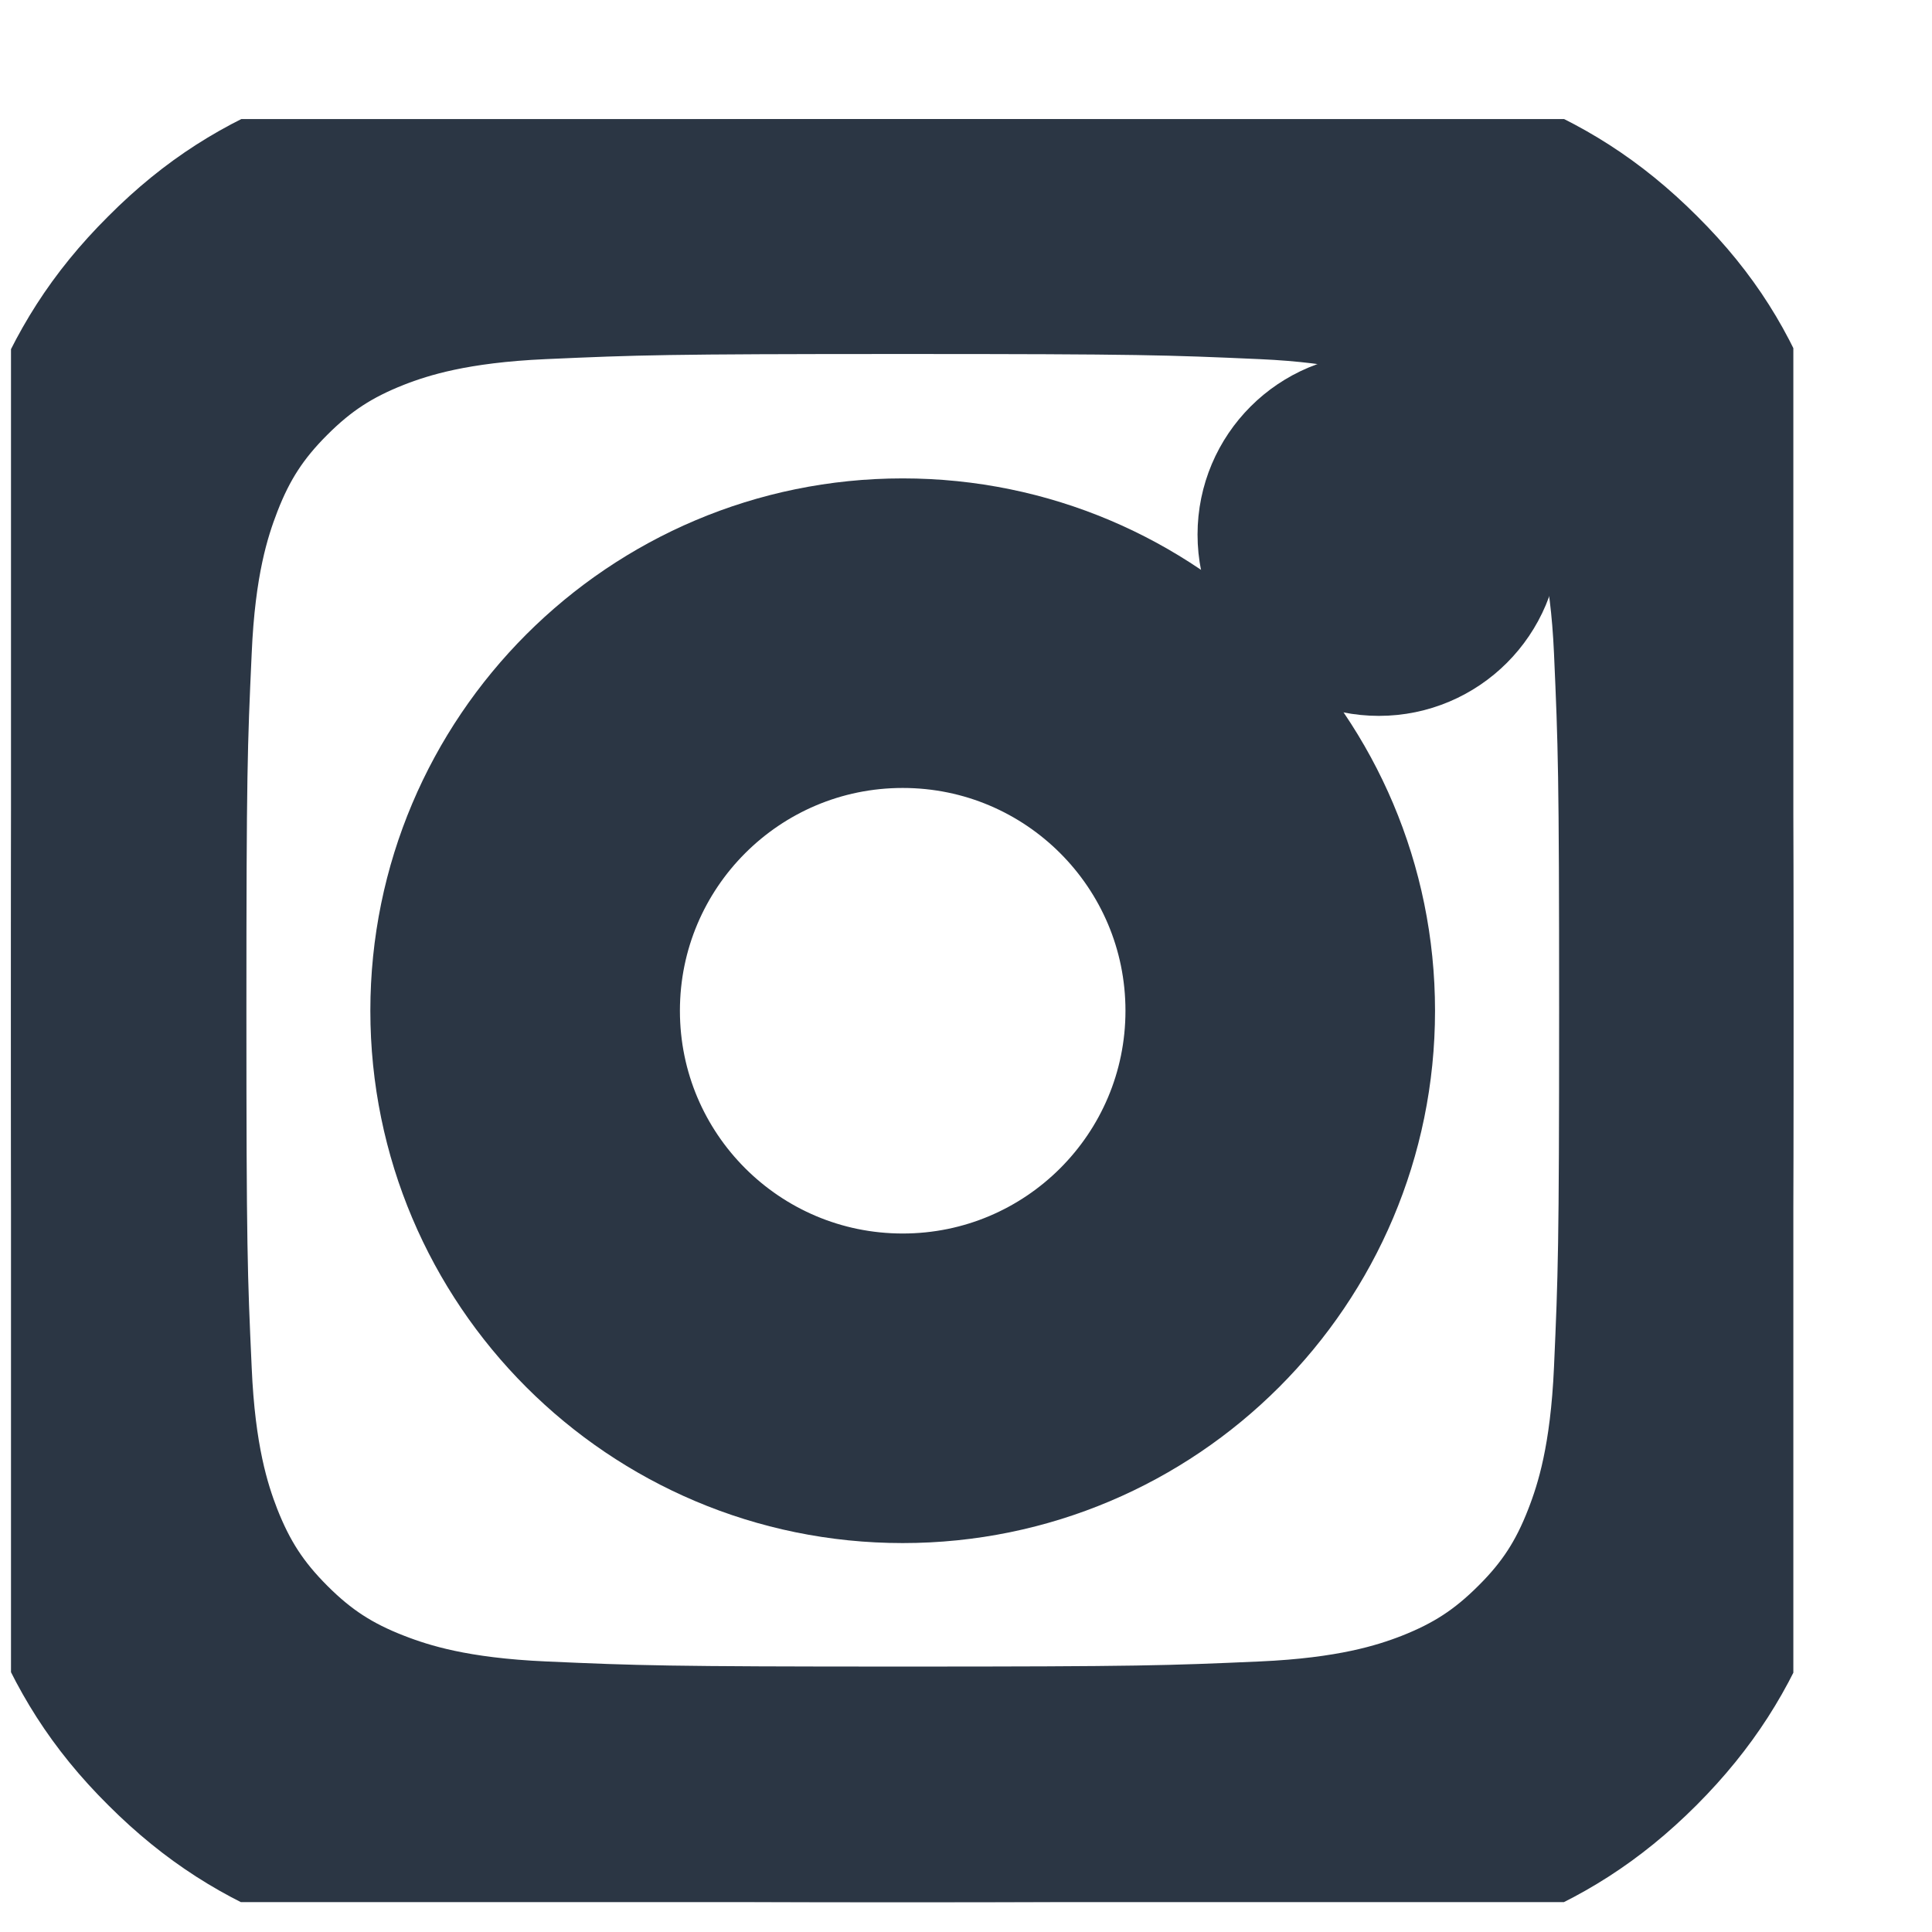 <?xml version="1.0" encoding="UTF-8" standalone="no"?><svg width='13' height='13' viewBox='0 0 13 13' fill='none' xmlns='http://www.w3.org/2000/svg'>
<g clip-path='url(#clip0_188_32379)'>
<path d='M6.074 1.882C7.677 1.882 7.867 1.889 8.497 1.917C9.084 1.943 9.4 2.041 9.611 2.123C9.89 2.231 10.091 2.362 10.3 2.571C10.511 2.782 10.639 2.981 10.75 3.26C10.832 3.471 10.93 3.79 10.956 4.374C10.984 5.007 10.991 5.196 10.991 6.797C10.991 8.398 10.984 8.59 10.956 9.221C10.93 9.807 10.832 10.123 10.75 10.334C10.642 10.613 10.511 10.815 10.302 11.023C10.091 11.234 9.892 11.363 9.613 11.473C9.402 11.555 9.083 11.653 8.5 11.679C7.867 11.707 7.677 11.714 6.076 11.714C4.475 11.714 4.283 11.707 3.652 11.679C3.066 11.653 2.75 11.555 2.539 11.473C2.26 11.365 2.059 11.234 1.85 11.025C1.639 10.814 1.51 10.615 1.4 10.336C1.318 10.125 1.219 9.807 1.194 9.223C1.165 8.59 1.158 8.4 1.158 6.799C1.158 5.199 1.165 5.007 1.194 4.376C1.219 3.79 1.318 3.474 1.4 3.262C1.508 2.983 1.639 2.782 1.848 2.573C2.059 2.362 2.258 2.233 2.537 2.123C2.748 2.041 3.066 1.943 3.65 1.917C4.281 1.889 4.471 1.882 6.074 1.882ZM6.074 0.801C4.445 0.801 4.242 0.808 3.601 0.837C2.964 0.865 2.526 0.968 2.146 1.116C1.75 1.27 1.415 1.474 1.082 1.809C0.747 2.142 0.543 2.477 0.388 2.871C0.241 3.253 0.138 3.689 0.109 4.326C0.081 4.969 0.074 5.172 0.074 6.801C0.074 8.43 0.081 8.634 0.109 9.274C0.138 9.912 0.241 10.35 0.388 10.729C0.543 11.125 0.747 11.461 1.082 11.793C1.415 12.126 1.75 12.332 2.144 12.485C2.526 12.633 2.962 12.736 3.599 12.764C4.239 12.792 4.443 12.799 6.072 12.799C7.701 12.799 7.905 12.792 8.545 12.764C9.182 12.736 9.621 12.633 10 12.485C10.394 12.332 10.729 12.126 11.062 11.793C11.394 11.46 11.601 11.125 11.753 10.732C11.901 10.35 12.004 9.914 12.032 9.276C12.06 8.637 12.068 8.433 12.068 6.804C12.068 5.175 12.06 4.971 12.032 4.331C12.004 3.693 11.901 3.255 11.753 2.875C11.605 2.477 11.402 2.142 11.067 1.809C10.734 1.476 10.399 1.27 10.005 1.117C9.623 0.97 9.187 0.867 8.55 0.838C7.908 0.808 7.703 0.801 6.074 0.801Z' fill='#2B3644'/>
<path d='M6.074 3.719C4.373 3.719 2.992 5.1 2.992 6.801C2.992 8.503 4.372 9.883 6.074 9.883C7.776 9.883 9.156 8.503 9.156 6.801C9.156 5.1 7.776 3.719 6.074 3.719ZM6.074 8.8C4.97 8.8 4.075 7.905 4.075 6.801C4.075 5.697 4.97 4.802 6.074 4.802C7.178 4.802 8.073 5.697 8.073 6.801C8.073 7.905 7.178 8.8 6.074 8.8Z' fill='#2B3644'/>
<path d='M9.997 3.597C9.997 3.995 9.675 4.317 9.278 4.317C8.88 4.317 8.558 3.995 8.558 3.597C8.558 3.2 8.88 2.878 9.278 2.878C9.675 2.878 9.997 3.2 9.997 3.597Z' fill='#2B3644'/>
<path d='M6.074 1.882C7.677 1.882 7.867 1.889 8.497 1.917C9.084 1.943 9.4 2.041 9.611 2.123C9.89 2.231 10.091 2.362 10.3 2.571C10.511 2.782 10.639 2.981 10.75 3.26C10.832 3.471 10.93 3.79 10.956 4.374C10.984 5.007 10.991 5.196 10.991 6.797C10.991 8.398 10.984 8.59 10.956 9.221C10.93 9.807 10.832 10.123 10.75 10.334C10.642 10.613 10.511 10.815 10.302 11.023C10.091 11.234 9.892 11.363 9.613 11.473C9.402 11.555 9.083 11.653 8.5 11.679C7.867 11.707 7.677 11.714 6.076 11.714C4.475 11.714 4.283 11.707 3.652 11.679C3.066 11.653 2.75 11.555 2.539 11.473C2.26 11.365 2.059 11.234 1.85 11.025C1.639 10.814 1.51 10.615 1.4 10.336C1.318 10.125 1.219 9.807 1.194 9.223C1.165 8.59 1.158 8.4 1.158 6.799C1.158 5.199 1.165 5.007 1.194 4.376C1.219 3.79 1.318 3.474 1.4 3.262C1.508 2.983 1.639 2.782 1.848 2.573C2.059 2.362 2.258 2.233 2.537 2.123C2.748 2.041 3.066 1.943 3.65 1.917C4.281 1.889 4.471 1.882 6.074 1.882ZM6.074 0.801C4.445 0.801 4.242 0.808 3.601 0.837C2.964 0.865 2.526 0.968 2.146 1.116C1.75 1.27 1.415 1.474 1.082 1.809C0.747 2.142 0.543 2.477 0.388 2.871C0.241 3.253 0.138 3.689 0.109 4.326C0.081 4.969 0.074 5.172 0.074 6.801C0.074 8.43 0.081 8.634 0.109 9.274C0.138 9.912 0.241 10.35 0.388 10.729C0.543 11.125 0.747 11.461 1.082 11.793C1.415 12.126 1.75 12.332 2.144 12.485C2.526 12.633 2.962 12.736 3.599 12.764C4.239 12.792 4.443 12.799 6.072 12.799C7.701 12.799 7.905 12.792 8.545 12.764C9.182 12.736 9.621 12.633 10 12.485C10.394 12.332 10.729 12.126 11.062 11.793C11.394 11.46 11.601 11.125 11.753 10.732C11.901 10.35 12.004 9.914 12.032 9.276C12.06 8.637 12.068 8.433 12.068 6.804C12.068 5.175 12.06 4.971 12.032 4.331C12.004 3.693 11.901 3.255 11.753 2.875C11.605 2.477 11.402 2.142 11.067 1.809C10.734 1.476 10.399 1.27 10.005 1.117C9.623 0.97 9.187 0.867 8.55 0.838C7.908 0.808 7.703 0.801 6.074 0.801Z' stroke='#2B3644'/>
<path d='M6.074 3.719C4.373 3.719 2.992 5.1 2.992 6.801C2.992 8.503 4.372 9.883 6.074 9.883C7.776 9.883 9.156 8.503 9.156 6.801C9.156 5.1 7.776 3.719 6.074 3.719ZM6.074 8.8C4.97 8.8 4.075 7.905 4.075 6.801C4.075 5.697 4.97 4.802 6.074 4.802C7.178 4.802 8.073 5.697 8.073 6.801C8.073 7.905 7.178 8.8 6.074 8.8Z' stroke='#2B3644'/>
<path d='M9.997 3.597C9.997 3.995 9.675 4.317 9.278 4.317C8.88 4.317 8.558 3.995 8.558 3.597C8.558 3.2 8.88 2.878 9.278 2.878C9.675 2.878 9.997 3.2 9.997 3.597Z' stroke='#2B3644'/>
</g>
<defs>
<clipPath id='clip0_188_32379'>
<rect width='11.993' height='11.998' fill='white' transform='translate(0.074 0.801)'/>
</clipPath>
</defs>
</svg>
